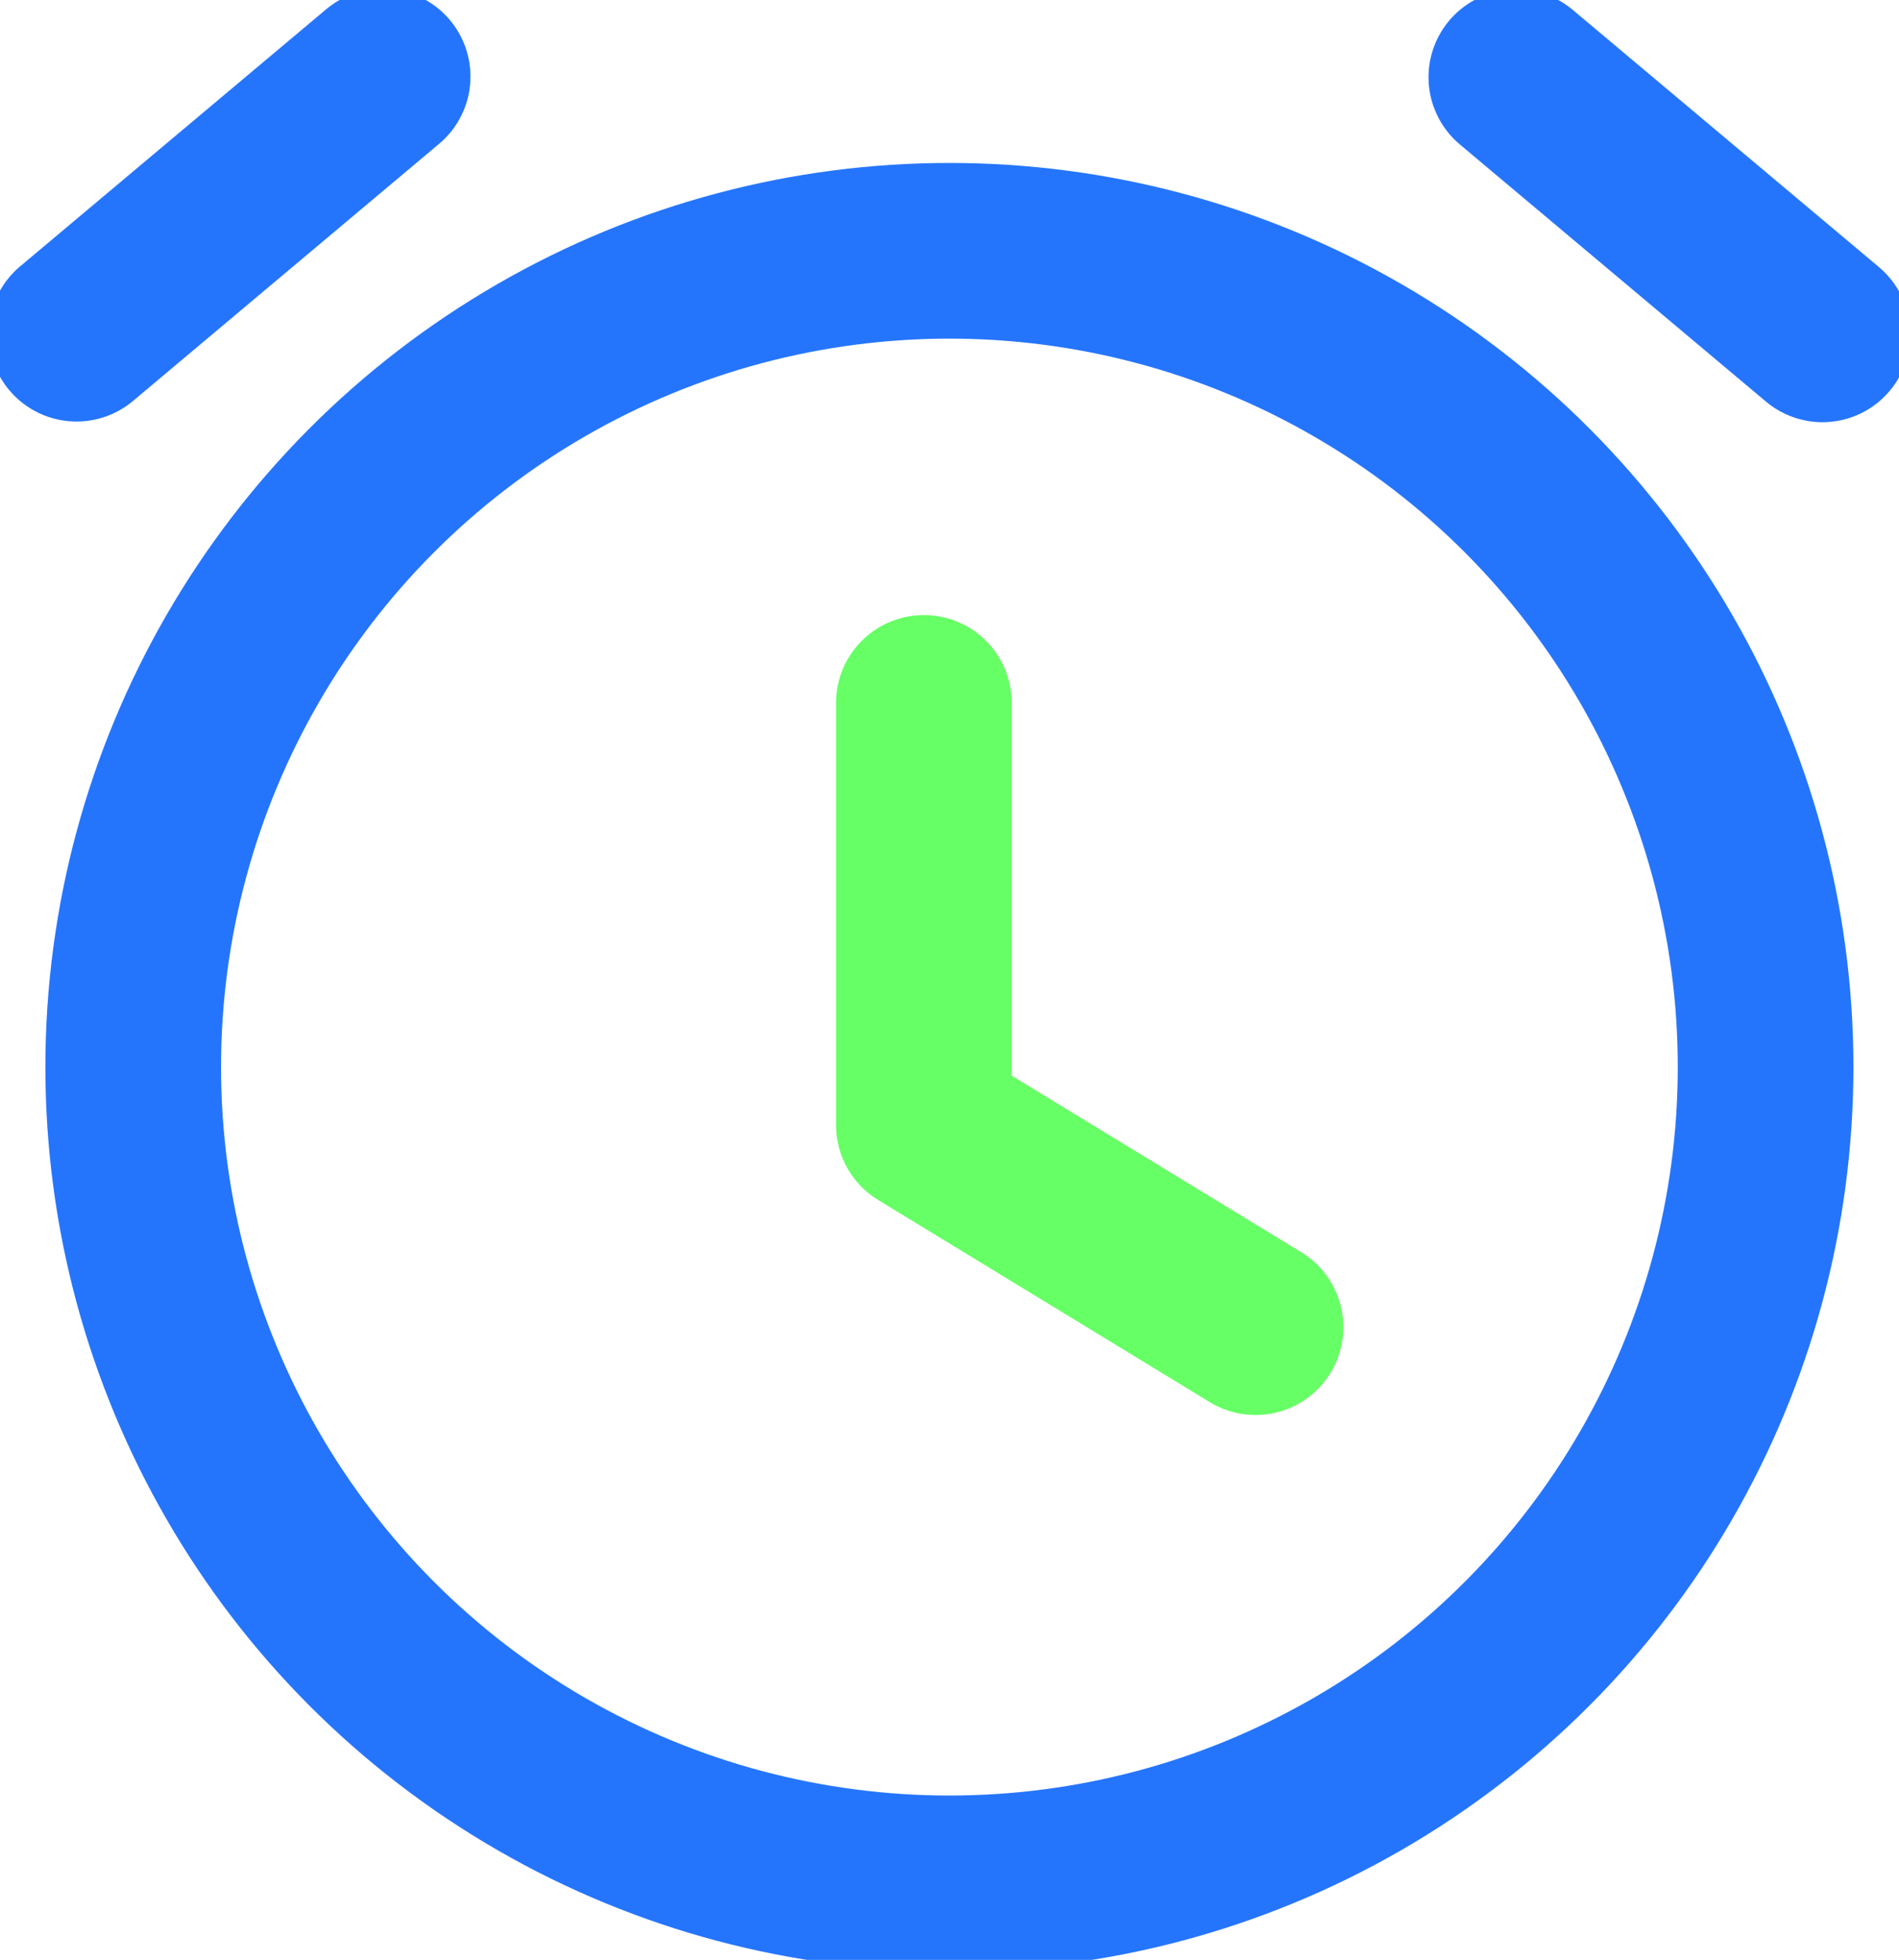 <svg xmlns="http://www.w3.org/2000/svg" xmlns:xlink="http://www.w3.org/1999/xlink" width="20" height="20.639" viewBox="0 0 20 20.639">
  <defs>
    <clipPath id="clip-path">
      <rect id="Rectangle_68" data-name="Rectangle 68" width="20" height="20.639" fill="none" stroke="#2575fc" stroke-width="1.85"/>
    </clipPath>
  </defs>
  <g id="Group_64" data-name="Group 64" transform="translate(0 0)">
    <g id="Group_63" data-name="Group 63" transform="translate(0 0)" clip-path="url(#clip-path)">
      <circle id="Ellipse_9" data-name="Ellipse 9" cx="8.596" cy="8.596" r="8.596" transform="translate(1.403 2.641)" fill="none" stroke="#2575fc" stroke-linecap="round" stroke-linejoin="round" stroke-width="1.85"/>
      <line id="Line_27" data-name="Line 27" y1="2.708" x2="3.224" transform="translate(0.806 0.806)" fill="none" stroke="#2575fc" stroke-linecap="round" stroke-linejoin="round" stroke-width="1.85"/>
      <line id="Line_28" data-name="Line 28" x1="3.224" y1="2.708" transform="translate(15.97 0.813)" fill="none" stroke="#2575fc" stroke-linecap="round" stroke-linejoin="round" stroke-width="1.85"/>
      <path id="Path_140" data-name="Path 140" d="M9.054,6.888v4.445l3.493,2.129" transform="translate(0.676 0.514)" fill="none" stroke="#67ff66" stroke-linecap="round" stroke-linejoin="round" stroke-width="1.85"/>
    </g>
  </g>
</svg>
